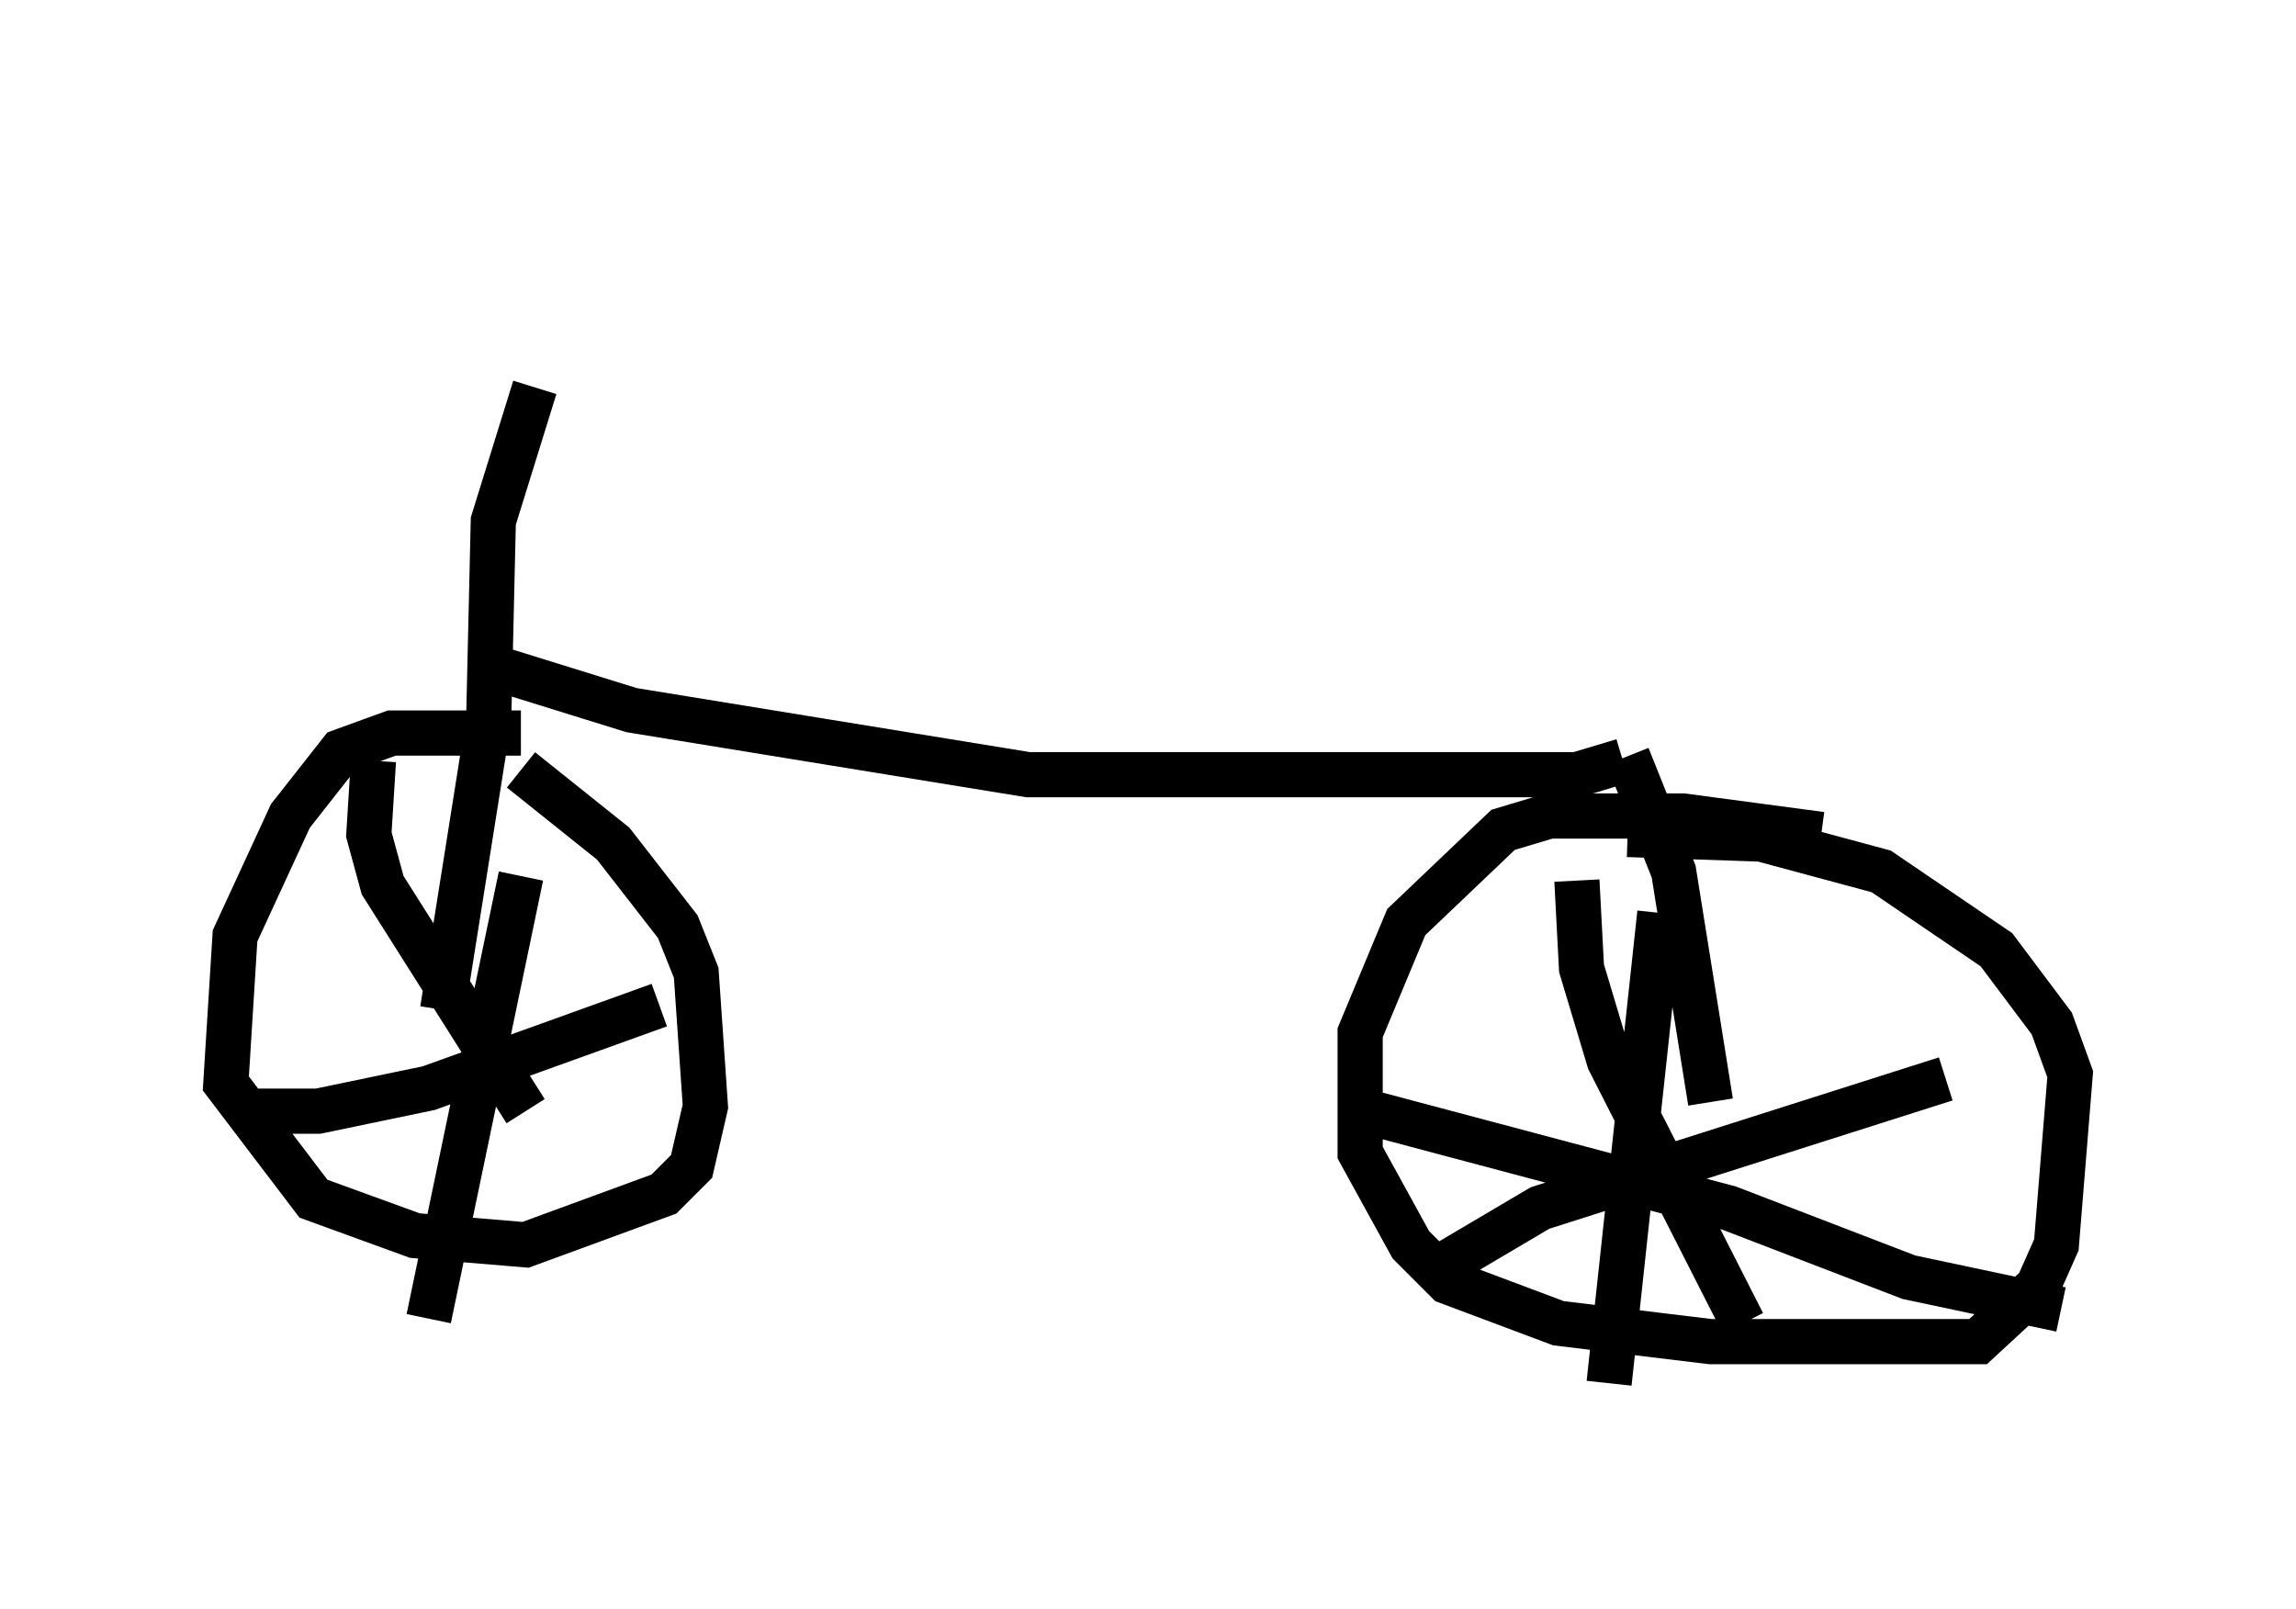 <?xml version="1.0" encoding="utf-8" ?>
<svg baseProfile="full" height="35.623" version="1.1" width="50.834" xmlns="http://www.w3.org/2000/svg" xmlns:ev="http://www.w3.org/2001/xml-events" xmlns:xlink="http://www.w3.org/1999/xlink"><defs /><rect fill="white" height="35.623" width="50.834" x="0" y="0" /><path d="M12.248, 16.536 m-0.715, -0.306 l-2.858, 0.0 -1.123, 0.408 l-1.123, 1.429 -1.225, 2.654 l-0.204, 3.267 1.94, 2.552 l2.246, 0.817 2.45, 0.204 l3.063, -1.123 0.613, -0.613 l0.306, -1.327 -0.204, -2.96 l-0.408, -1.021 -1.429, -1.838 l-2.042, -1.633 m28.788, 1.429 l-3.063, -0.408 -2.96, 0.0 l-1.021, 0.306 -2.144, 2.042 l-1.021, 2.45 0.0, 2.654 l1.123, 2.042 0.817, 0.817 l2.45, 0.919 3.369, 0.408 l5.921, 0.0 1.327, -1.225 l0.408, -0.919 0.306, -3.777 l-0.408, -1.123 -1.225, -1.633 l-2.552, -1.735 -2.654, -0.715 l-2.96, -0.102 m-1.123, 1.021 l0.102, 1.94 0.613, 2.042 l2.96, 5.819 m-6.738, -1.225 l2.246, -1.327 8.983, -2.858 m-34.811, -7.044 l-0.102, 1.633 0.306, 1.123 l3.165, 5.002 m-6.329, 0.0 l1.735, 0.0 2.45, -0.51 l5.104, -1.838 m-3.063, -2.858 l-2.042, 9.8 m27.257, -8.983 l-1.123, 10.413 m-5.41, -6.023 l8.065, 2.144 3.981, 1.531 l3.369, 0.715 m-35.832, -6.635 l1.021, -6.431 0.102, -4.39 l0.919, -2.96 m-0.817, 6.227 l2.96, 0.919 8.779, 1.429 l12.148, 0.0 1.021, -0.306 m0.102, -0.102 l1.021, 2.552 0.817, 5.104 m-13.067, -19.396 " fill="none" stroke="black" stroke-width="1" /></svg>